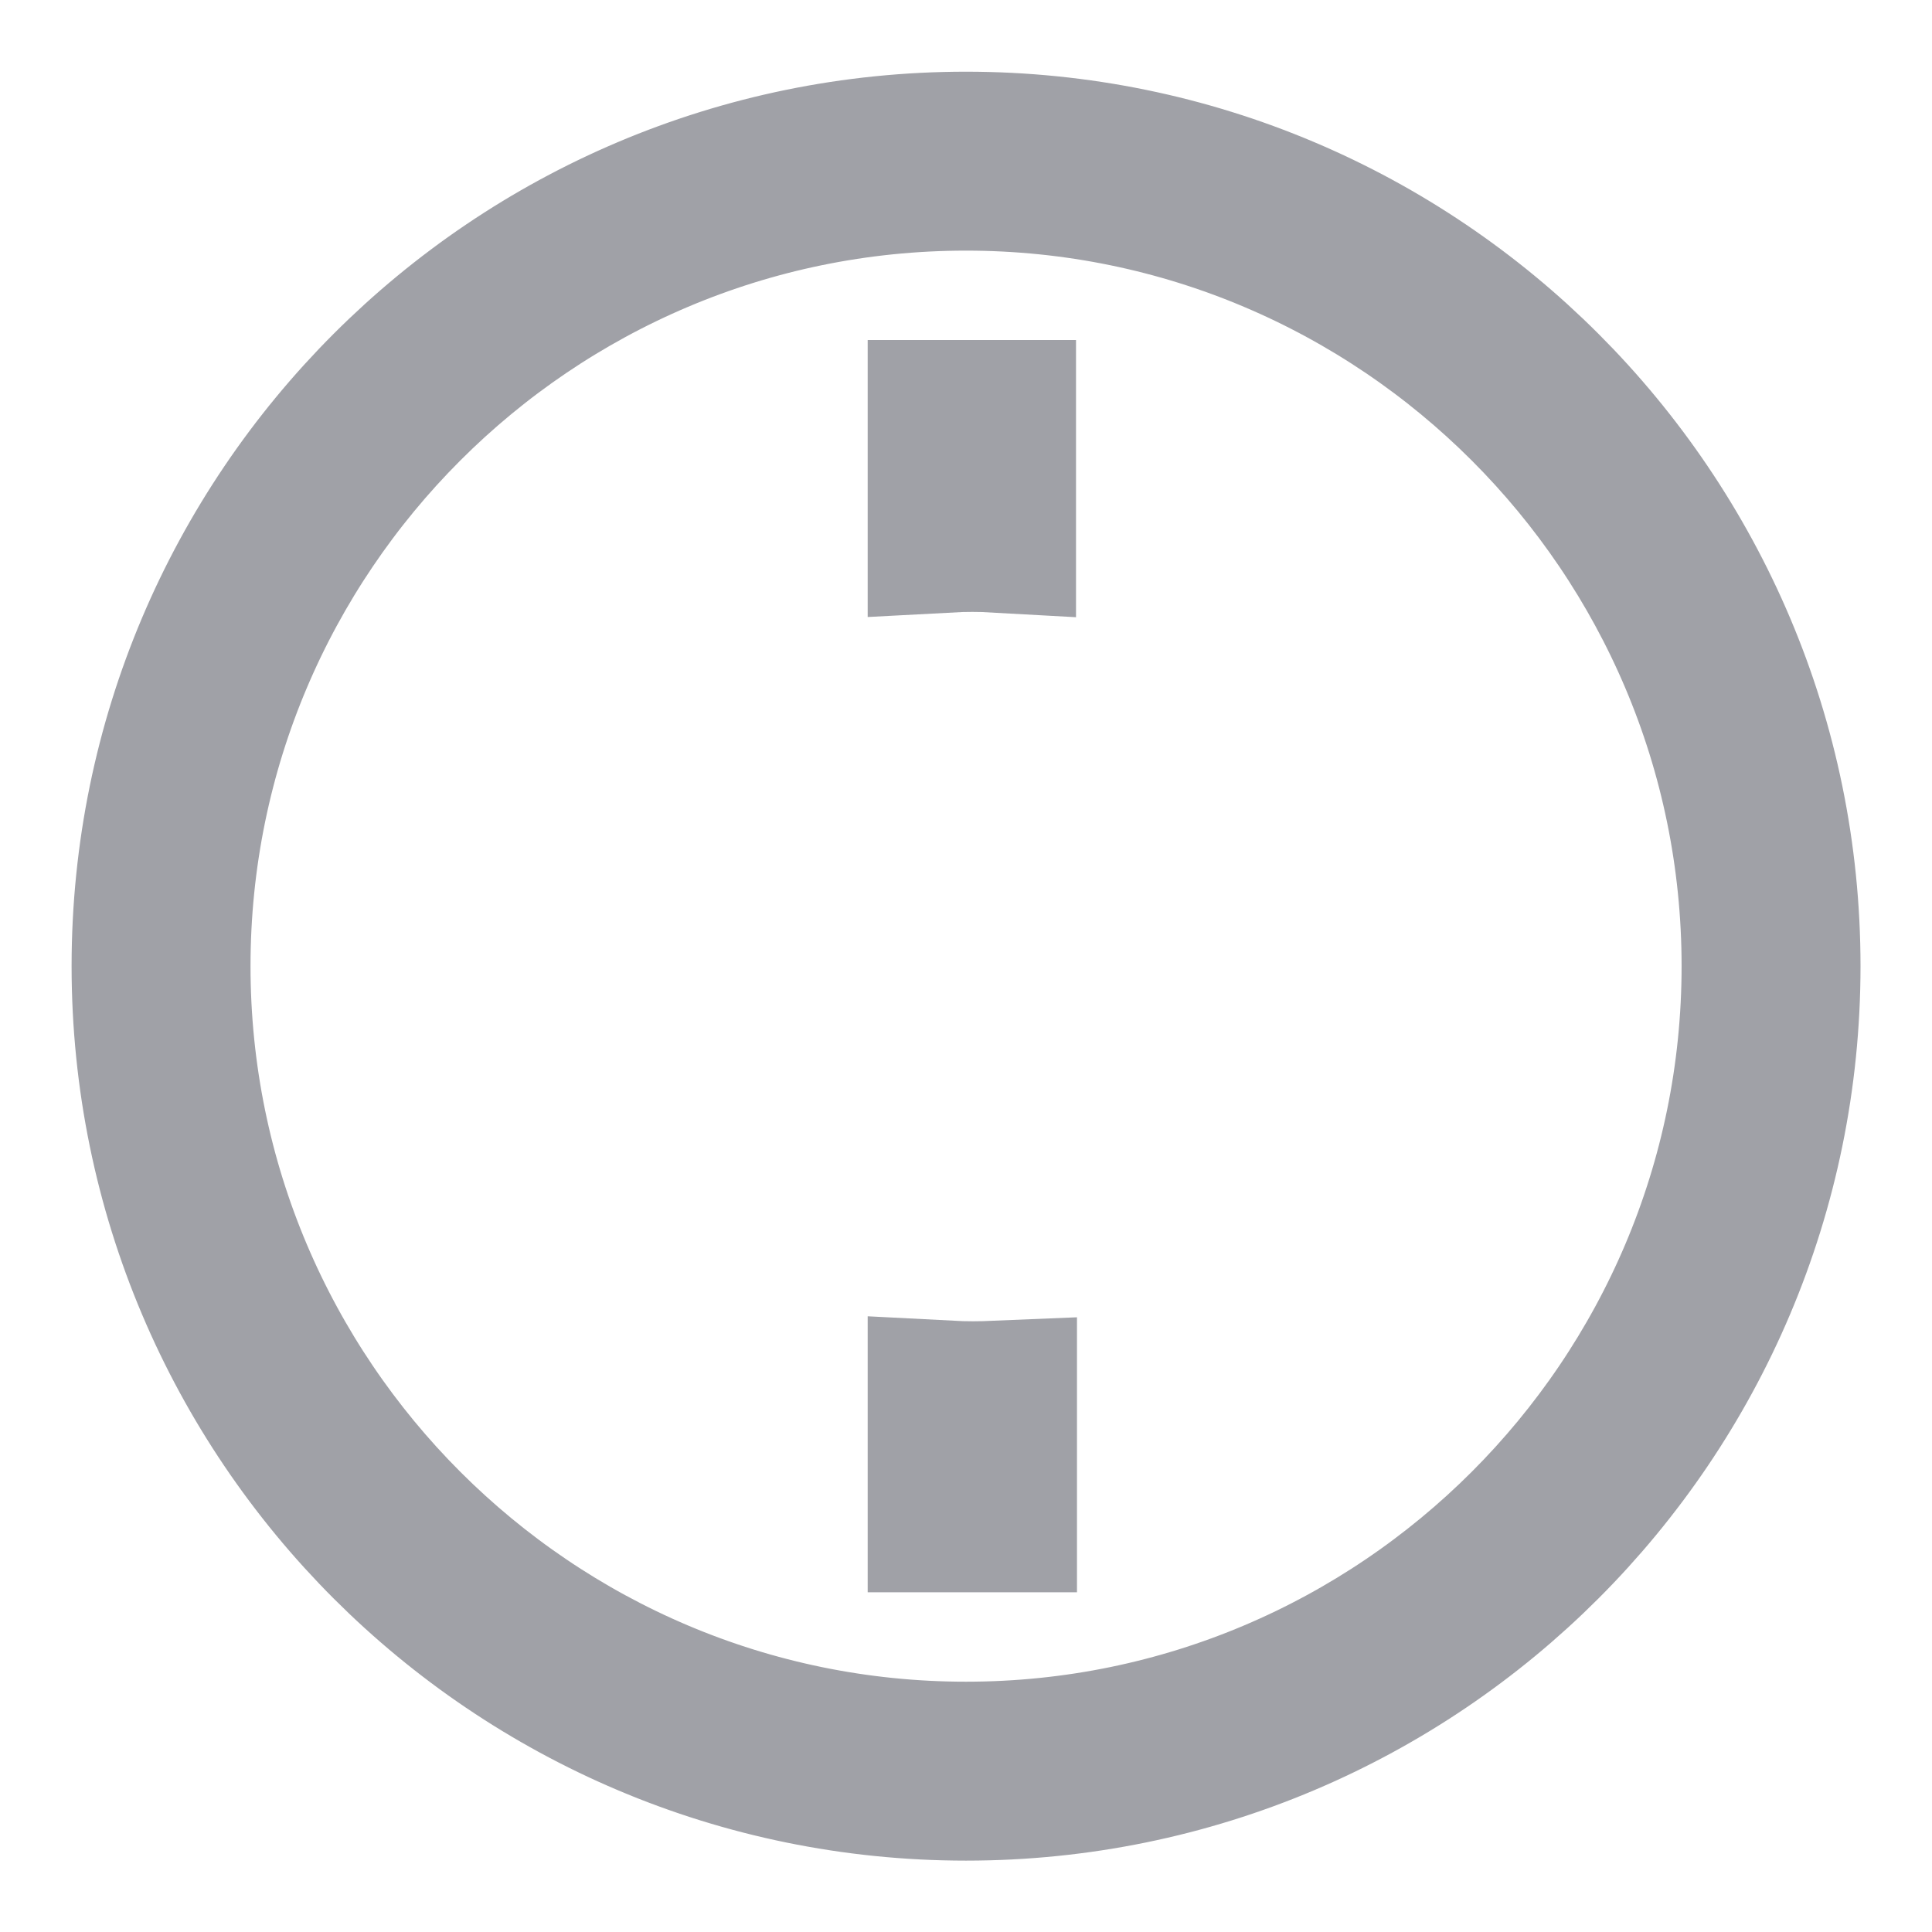 <svg width="18" height="18" viewBox="0 0 18 18" fill="none" xmlns="http://www.w3.org/2000/svg">
<path d="M9.284 13.443V14.085H8.834V13.418V13.054C8.91 13.058 8.988 13.06 9.067 13.06C9.141 13.06 9.213 13.058 9.284 13.055V13.443ZM8.834 4.576V3.918H9.275V4.593V4.957C9.204 4.953 9.132 4.951 9.059 4.951C8.983 4.951 8.908 4.953 8.834 4.957V4.576ZM1.417 9.001C1.417 4.816 4.815 1.418 9 1.418C13.186 1.418 16.584 4.816 16.584 9.001C16.584 13.187 13.186 16.585 9 16.585C4.815 16.585 1.417 13.187 1.417 9.001ZM1.584 9.001C1.584 13.091 4.911 16.418 9 16.418C13.089 16.418 16.417 13.091 16.417 9.001C16.417 4.912 13.089 1.585 9 1.585C4.911 1.585 1.584 4.912 1.584 9.001Z" stroke="#A0A1A7" stroke-width="1.5"/>
</svg>
